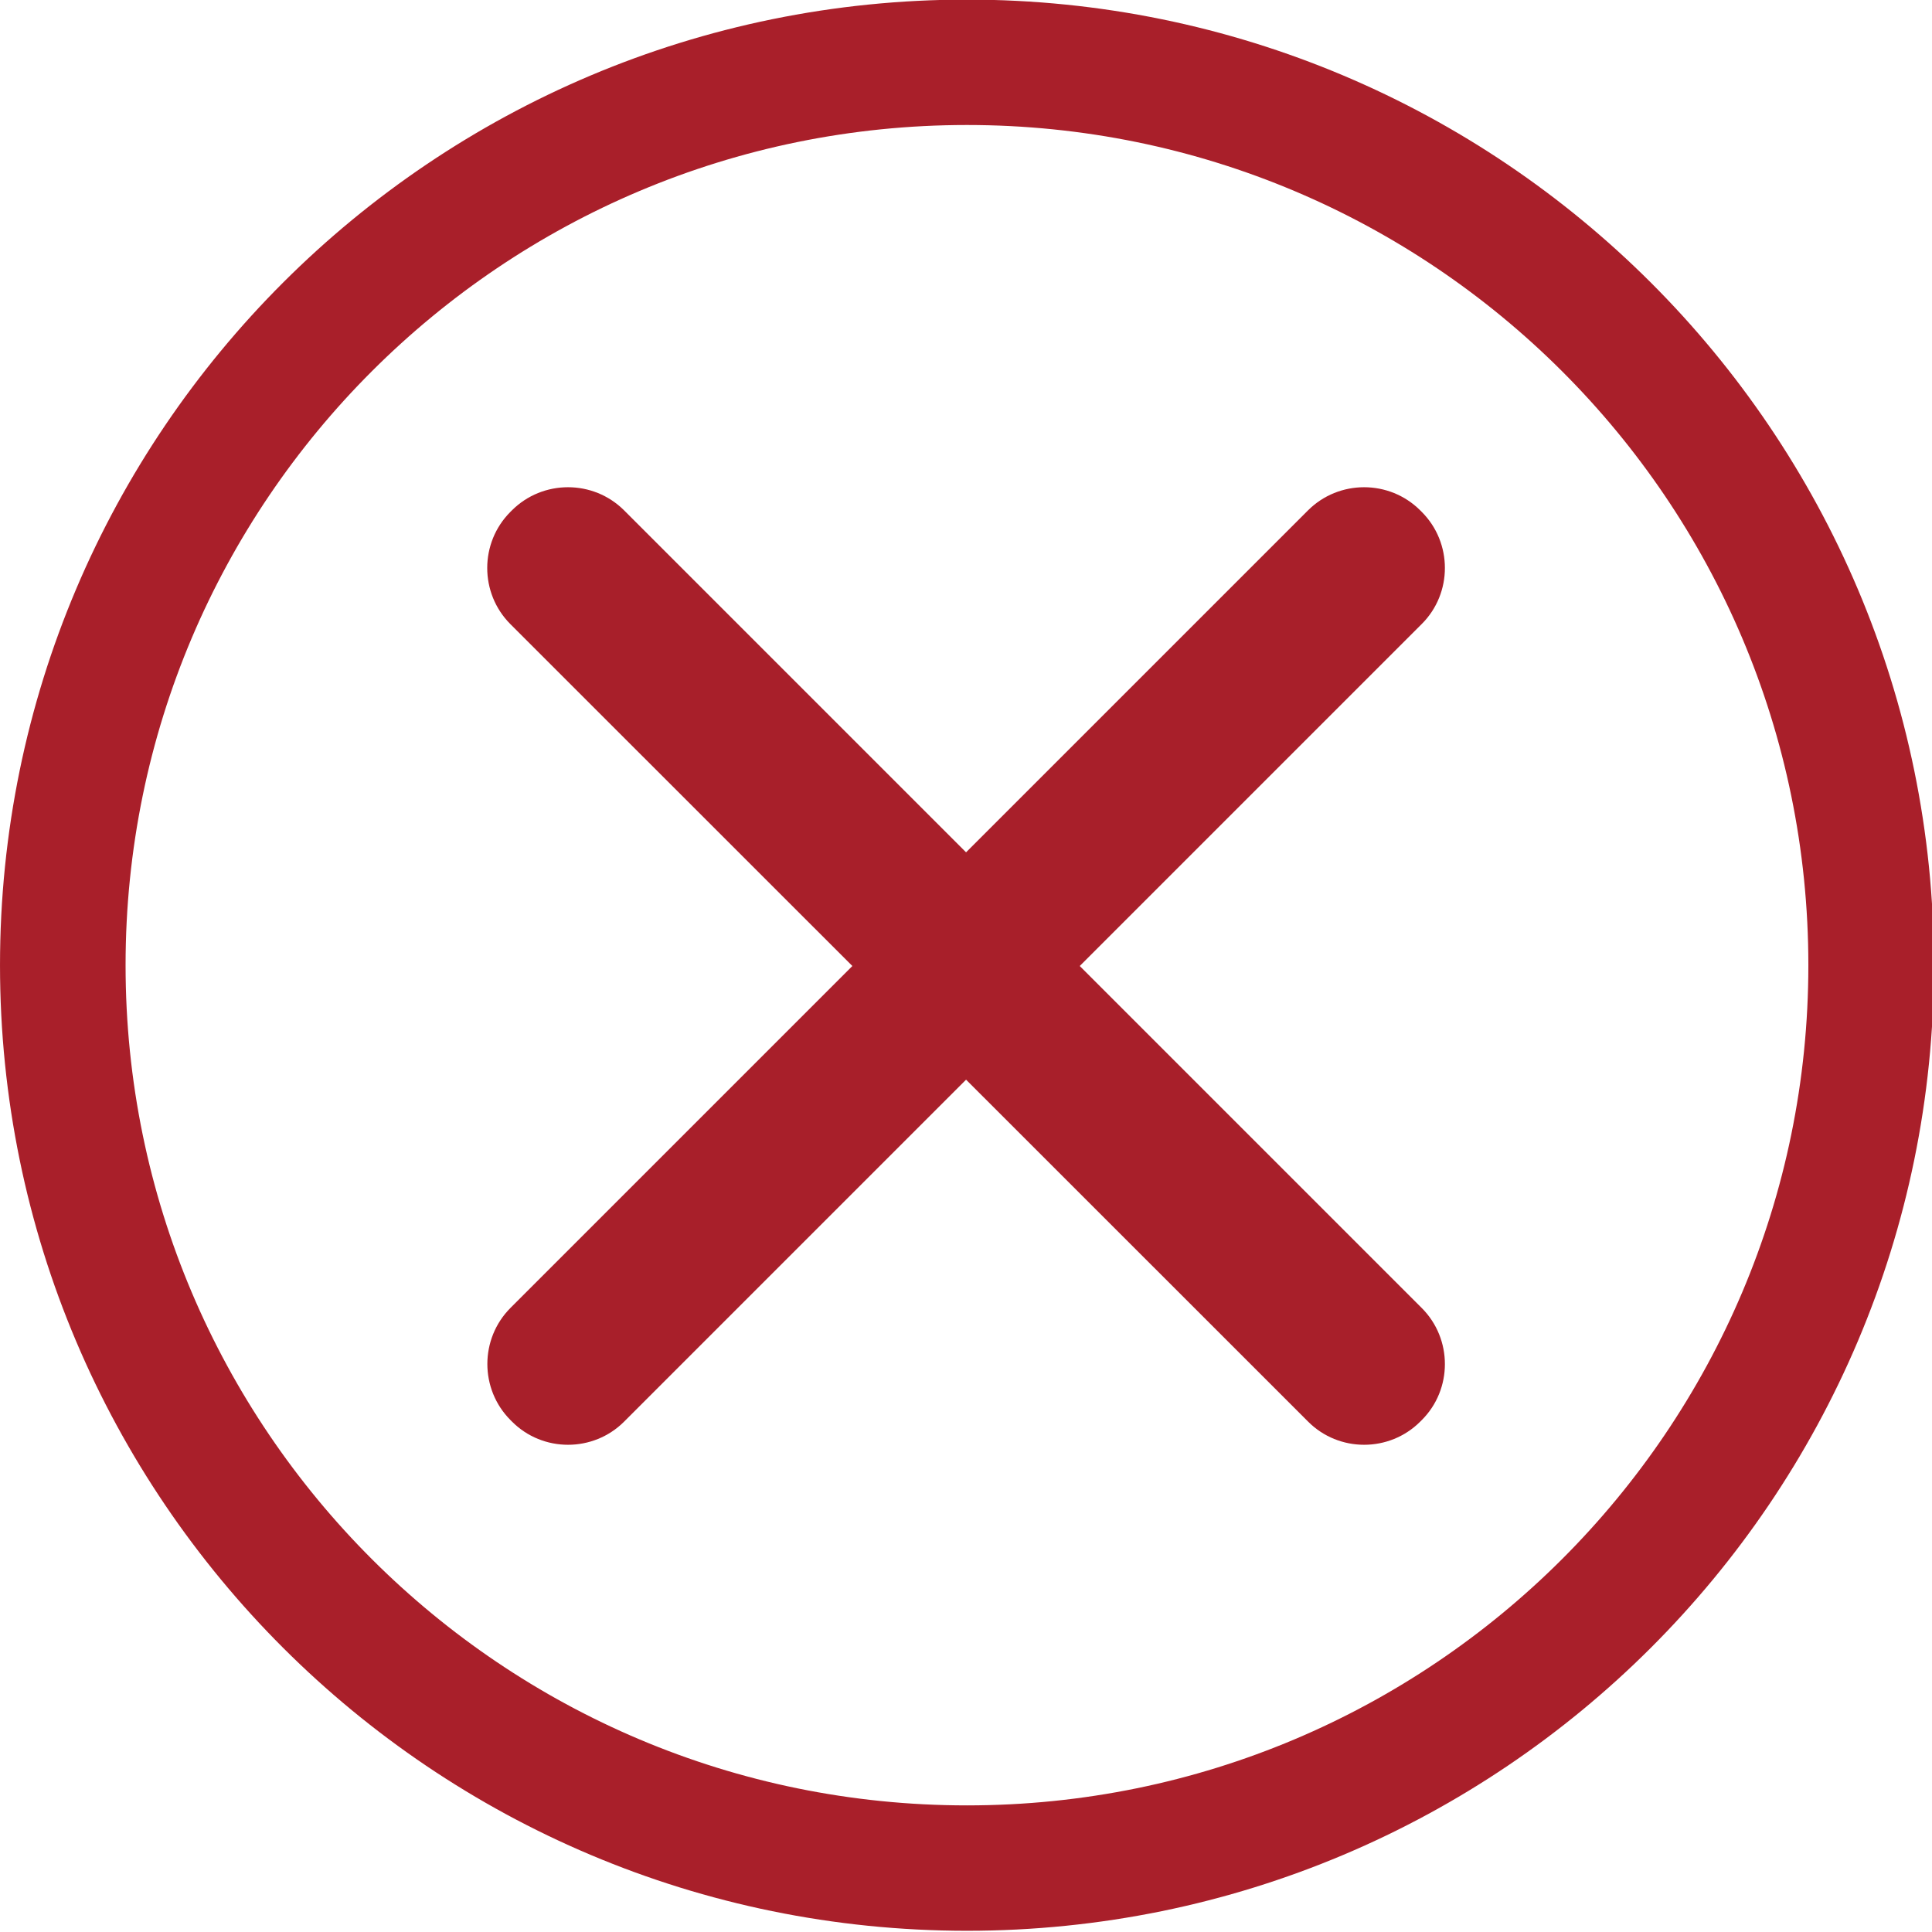 <?xml version="1.0" encoding="UTF-8" standalone="no"?>
<svg
   xmlns:dc="http://purl.org/dc/elements/1.1/"
   xmlns:cc="http://creativecommons.org/ns#"
   xmlns:rdf="http://www.w3.org/1999/02/22-rdf-syntax-ns#"
   xmlns:svg="http://www.w3.org/2000/svg"
   xmlns="http://www.w3.org/2000/svg"
   xmlns:sodipodi="http://sodipodi.sourceforge.net/DTD/sodipodi-0.dtd"
   xmlns:inkscape="http://www.inkscape.org/namespaces/inkscape"
   version="1.1"
   id="SVGRoot"
   viewBox="0 0 12 12"
   height="12px"
   width="12px"
   inkscape:version="0.91 r13725"
   sodipodi:docname="close_pressed.svg">
  <sodipodi:namedview
     pagecolor="#ffffff"
     bordercolor="#666666"
     borderopacity="1"
     objecttolerance="10"
     gridtolerance="10"
     guidetolerance="10"
     inkscape:pageopacity="0"
     inkscape:pageshadow="2"
     inkscape:window-width="1680"
     inkscape:window-height="994"
     id="namedview5488"
     showgrid="false"
     inkscape:zoom="19.666667"
     inkscape:cx="6"
     inkscape:cy="6"
     inkscape:window-x="0"
     inkscape:window-y="30"
     inkscape:window-maximized="1"
     inkscape:current-layer="SVGRoot" />
  <defs
     id="defs14995" />
  <g
     id="layer1-3"
     style="fill:#a81f2a;fill-opacity:1">
    <g
       transform="scale(0.75,0.75)"
       id="layer1-7"
       style="fill:#a81f2a;fill-opacity:1">
      <path
         inkscape:connector-curvature="0"
         id="path4098"
         style="fill:#a81f2a;fill-opacity:1;fill-rule:evenodd;stroke:none;stroke-width:0.019"
         d="M 4.227,10.832 10.832,4.227 c 0.256,-0.256 0.674,-0.256 0.93,0 l 0.012,0.012 c 0.256,0.256 0.256,0.674 7.6e-5,0.929 l -6.605,6.605 c -0.256,0.256 -0.674,0.256 -0.929,0 l -0.012,-0.012 c -0.256,-0.256 -0.256,-0.674 0,-0.93" />
      <path
         inkscape:connector-curvature="0"
         id="path4100"
         style="fill:#a81f2a;fill-opacity:1;fill-rule:evenodd;stroke:none;stroke-width:0.019"
         d="m 5.169,4.227 6.605,6.605 c 0.256,0.256 0.256,0.674 0,0.929 l -0.012,0.012 c -0.256,0.256 -0.674,0.256 -0.929,0 L 4.227,5.169 c -0.256,-0.256 -0.256,-0.674 0,-0.93 l 0.012,-0.012 c 0.256,-0.256 0.674,-0.256 0.93,0" />
    </g>
  </g>
  <g
     transform="matrix(0.702,0,0,0.701,0.39,0.387)"
     id="layer1-2"
     style="fill:none;fill-opacity:1;stroke:#a91f2a;stroke-width:1.111;stroke-miterlimit:4;stroke-dasharray:none;stroke-opacity:1">
    <path
       id="path4094"
       style="fill:none;fill-opacity:1;fill-rule:evenodd;stroke:#a91f2a;stroke-width:1.111;stroke-miterlimit:4;stroke-dasharray:none;stroke-opacity:1"
       d="M 8,16 C 12.418,16 16,12.418 16,8 16,3.582 12.418,0 8,0 3.582,0 0,3.582 0,8 0,12.418 3.582,16 8,16"
       inkscape:connector-curvature="0" />
  </g>
</svg>
